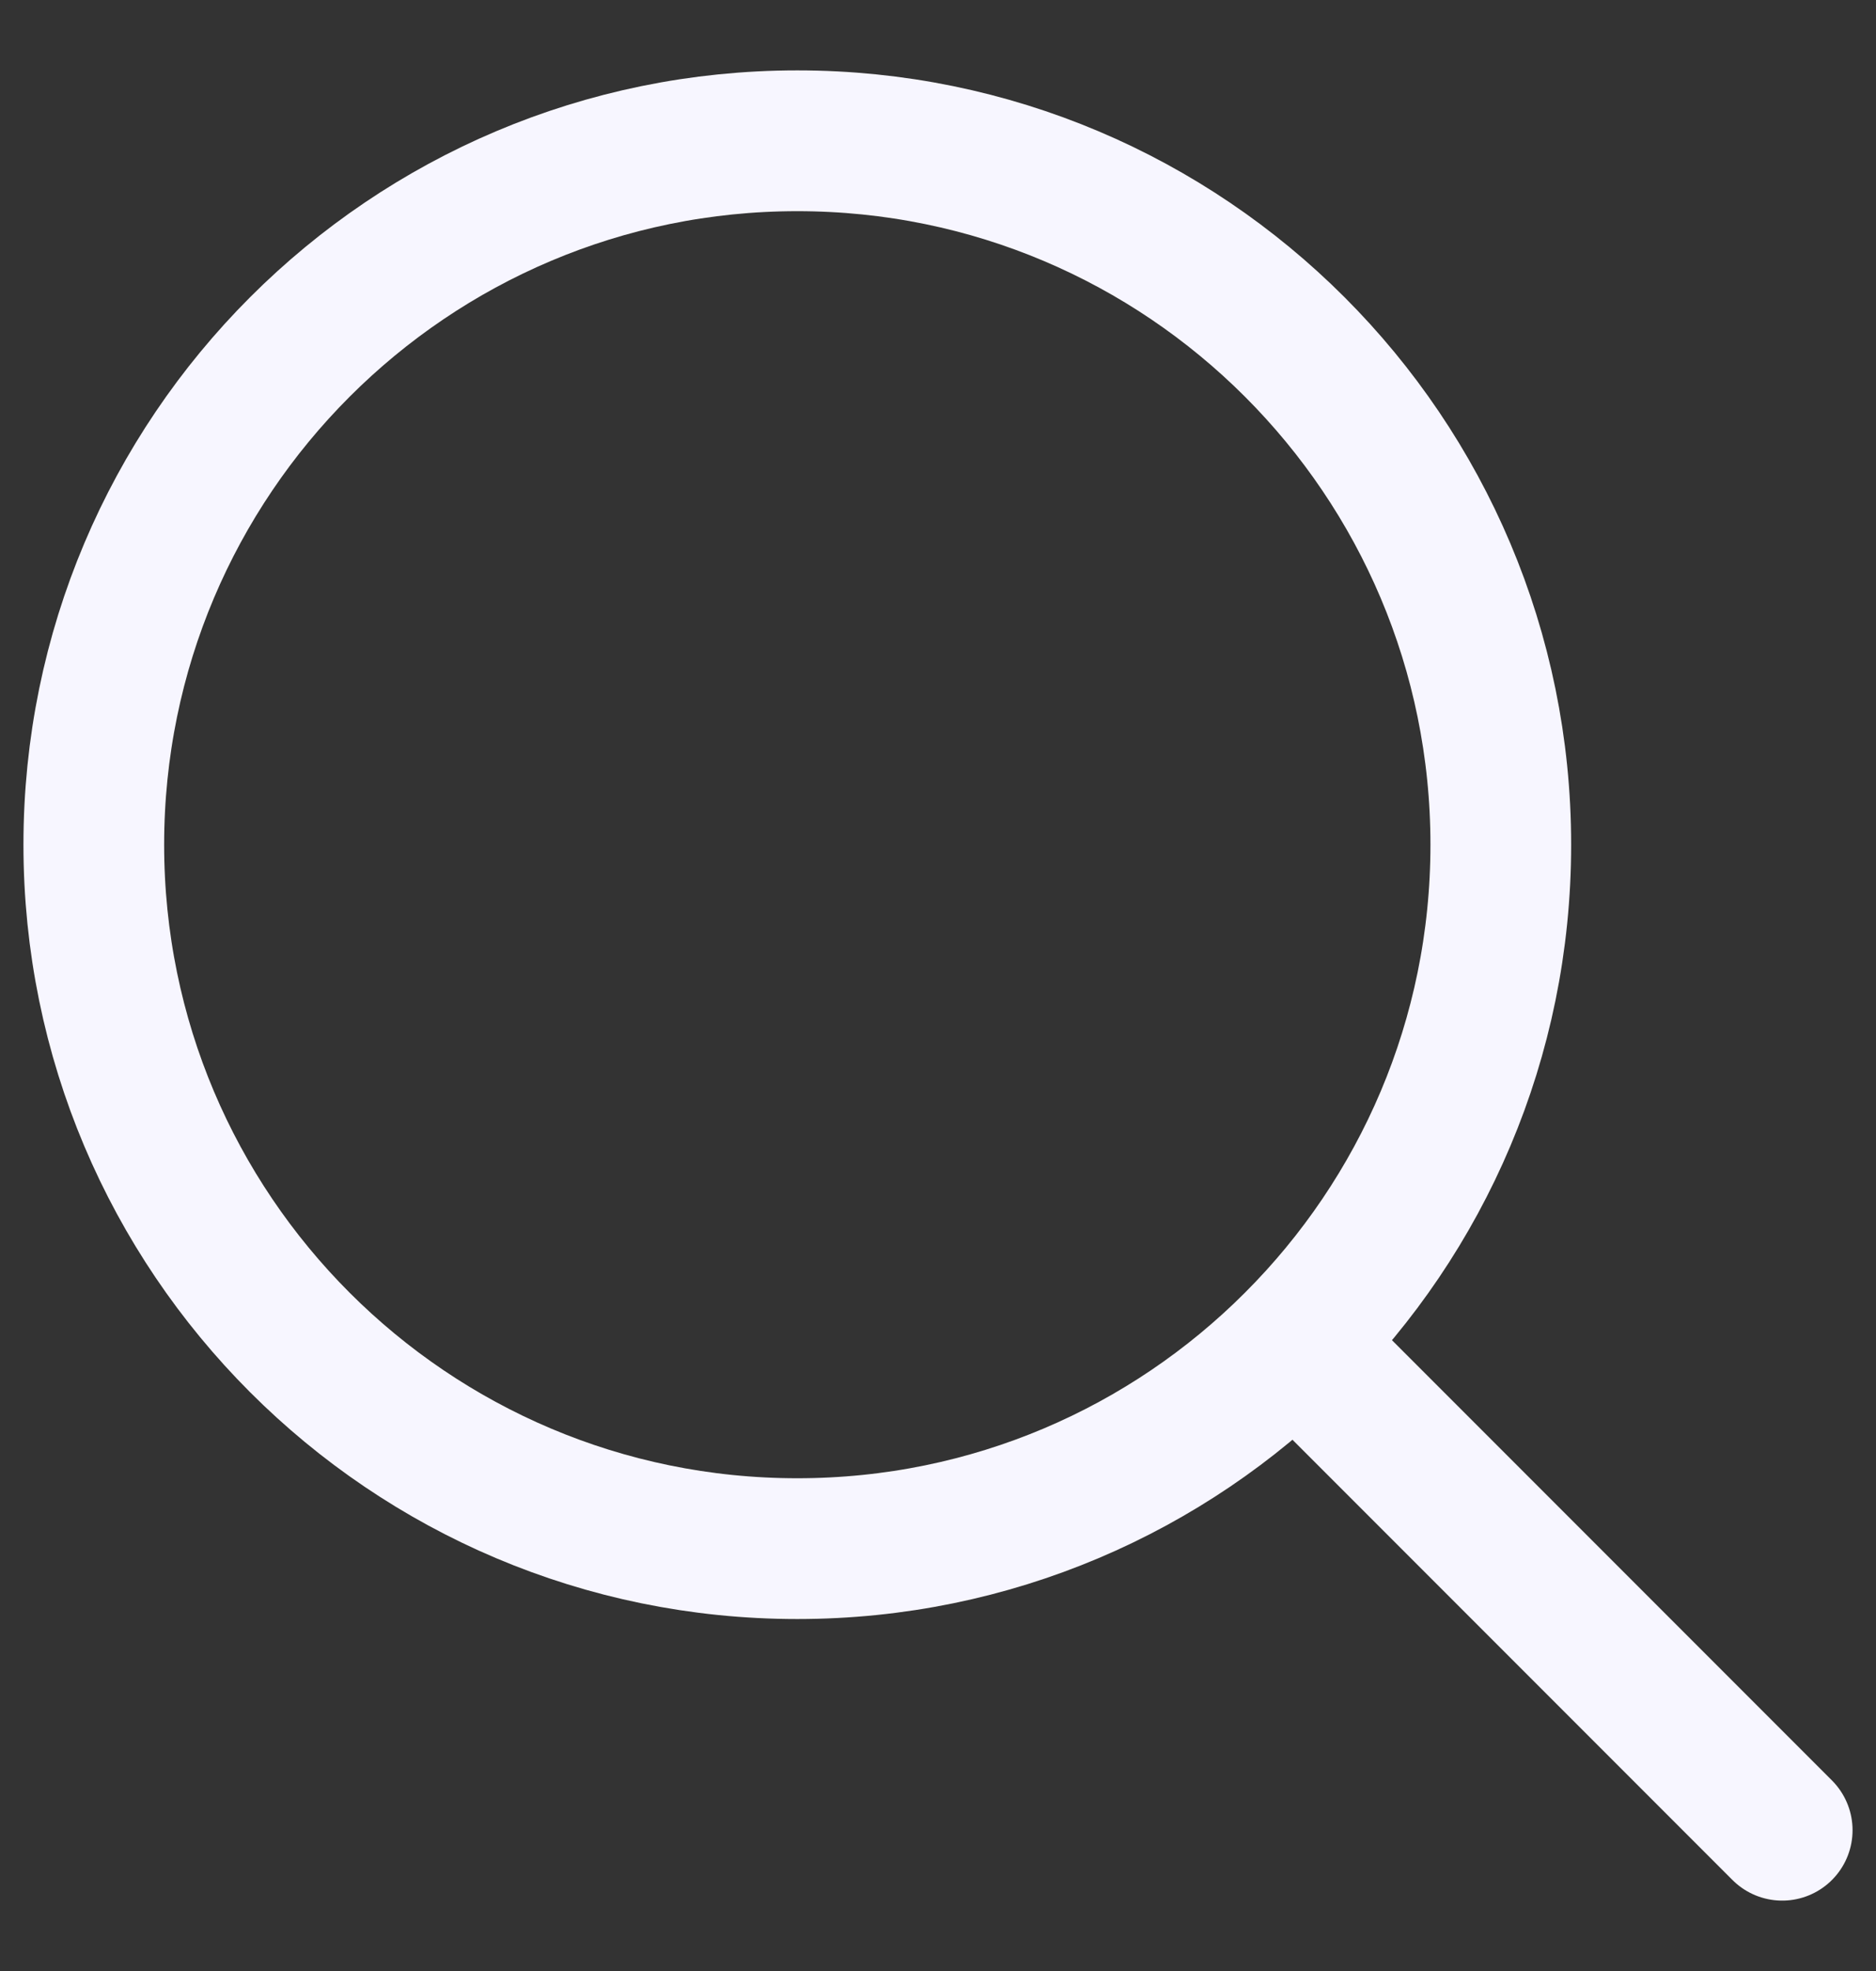 <svg width="20" height="21" viewBox="0 0 20 21" fill="none" xmlns="http://www.w3.org/2000/svg">
<rect x="0" y="0" width="20" height="21" fill="#333333" stroke="none"/>
<path d="M19 19.5L13.803 14.303M13.803 14.303C15.161 12.946 16 11.071 16 9C16 4.858 12.642 1.5 8.5 1.5C4.358 1.5 1 4.858 1 9C1 13.142 4.358 16.5 8.5 16.5C10.571 16.5 12.446 15.661 13.803 14.303Z" stroke="#F7F6FF" stroke-width="1.5" stroke-linecap="round" stroke-linejoin="round"/>
</svg>
